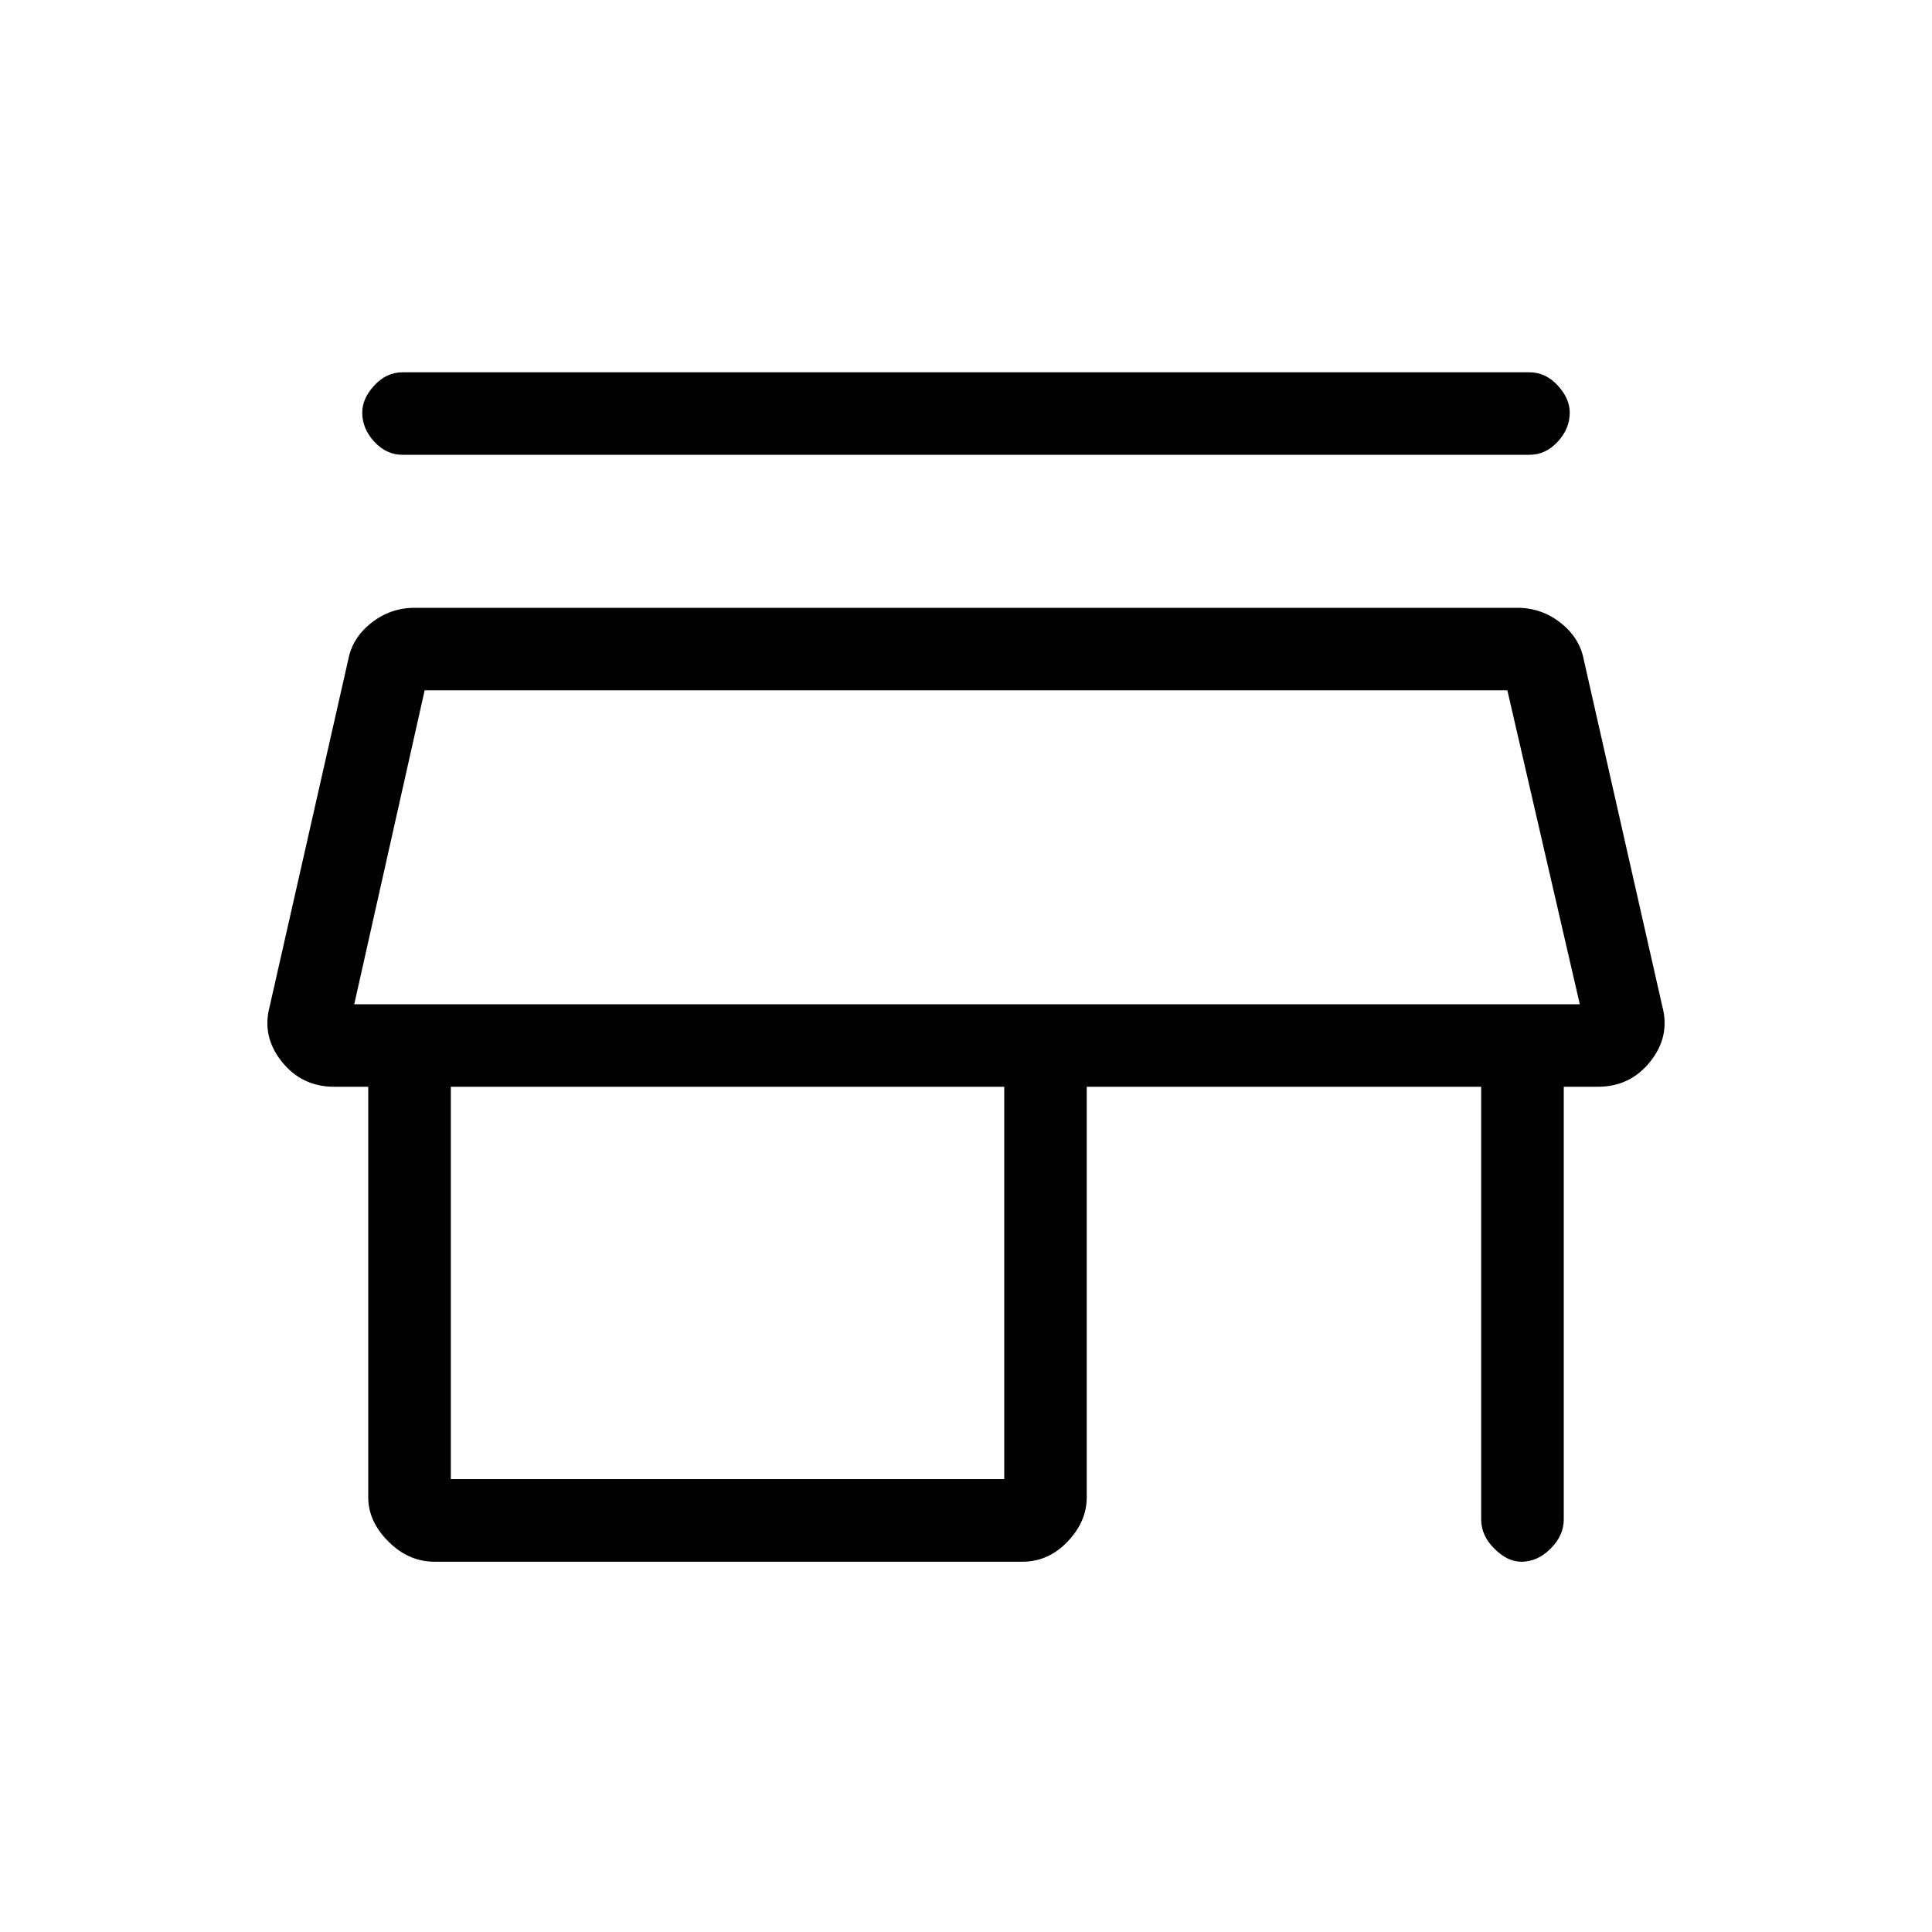 <svg xmlns="http://www.w3.org/2000/svg" height="20" width="20"><path d="M4.167 4.708Q4 4.708 3.875 4.573Q3.75 4.438 3.75 4.271Q3.75 4.125 3.875 3.99Q4 3.854 4.167 3.854H15.833Q16 3.854 16.125 3.99Q16.25 4.125 16.25 4.271Q16.25 4.438 16.125 4.573Q16 4.708 15.833 4.708ZM4.5 16.167Q4.229 16.167 4.021 15.958Q3.812 15.75 3.812 15.5V11.25H3.458Q3.125 11.25 2.917 10.99Q2.708 10.729 2.792 10.417L3.604 6.833Q3.646 6.604 3.844 6.448Q4.042 6.292 4.292 6.292H15.708Q15.958 6.292 16.156 6.448Q16.354 6.604 16.396 6.833L17.208 10.417Q17.292 10.729 17.083 10.99Q16.875 11.25 16.542 11.25H16.188V15.729Q16.188 15.896 16.052 16.031Q15.917 16.167 15.75 16.167Q15.604 16.167 15.469 16.031Q15.333 15.896 15.333 15.729V11.25H11.25V15.5Q11.25 15.75 11.052 15.958Q10.854 16.167 10.583 16.167ZM4.667 15.312H10.396V11.25H4.667ZM3.667 10.396H16.354ZM3.667 10.396H16.354L15.604 7.146H4.396Z"/></svg>